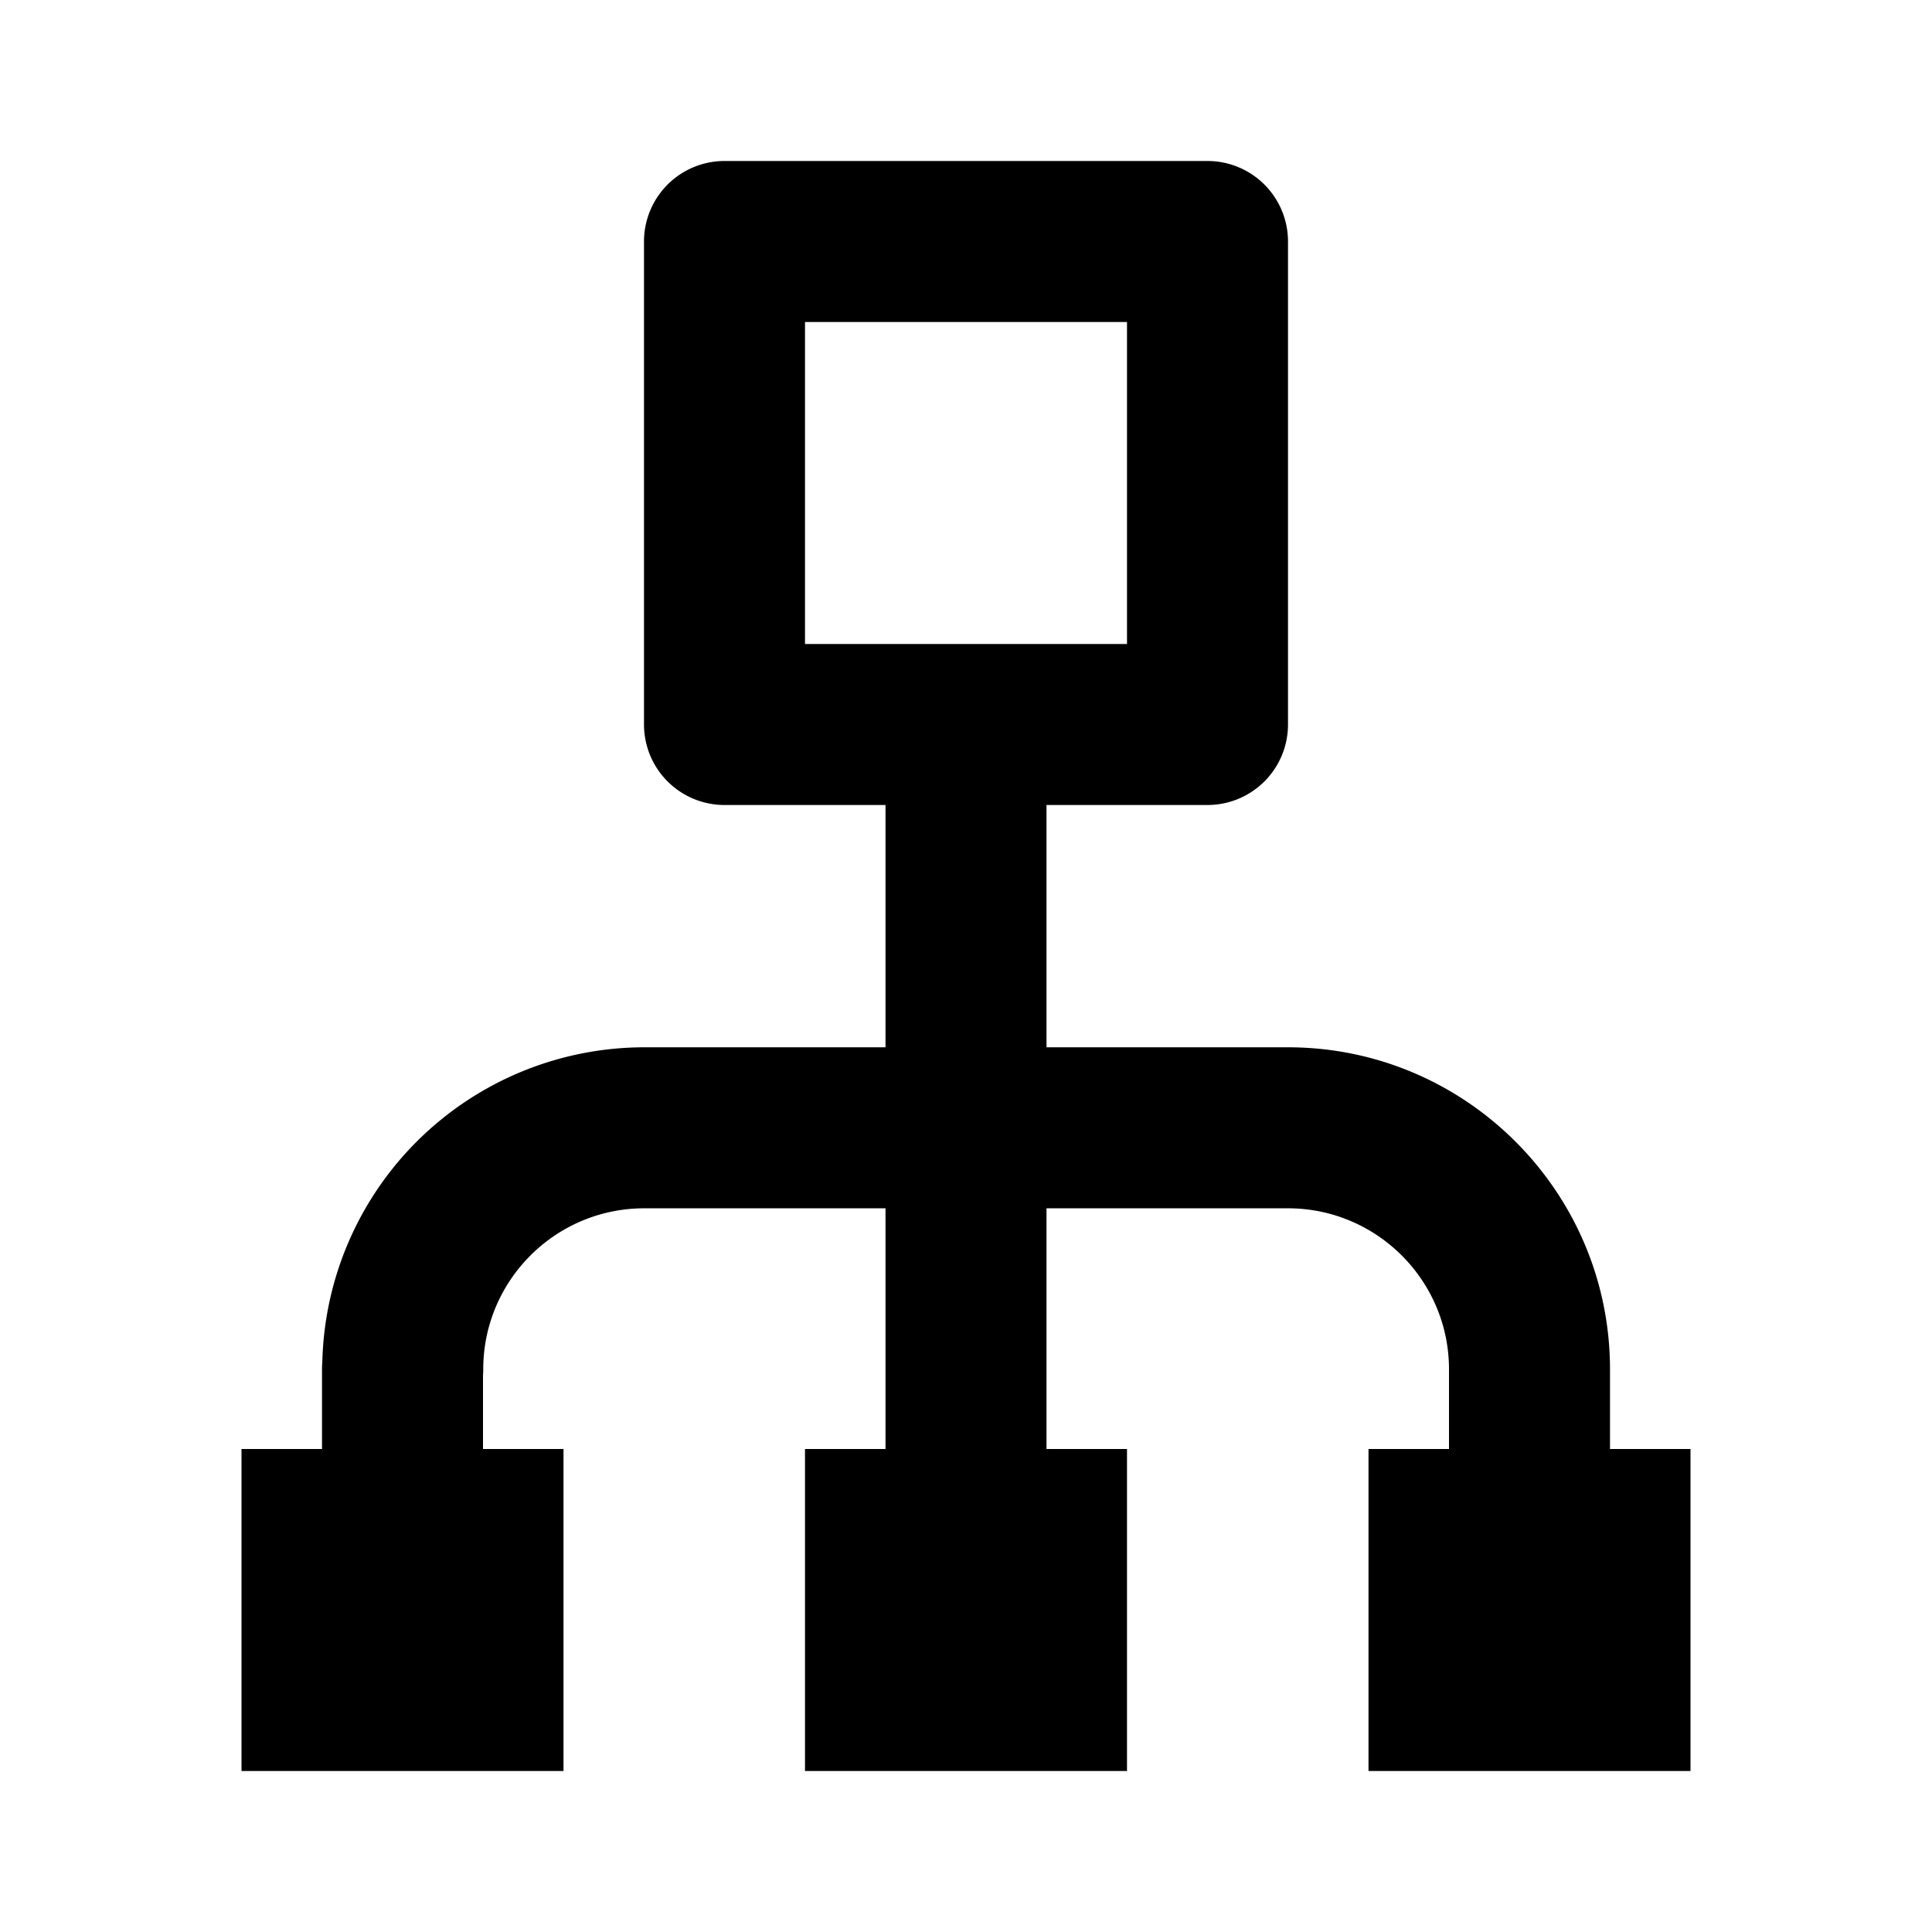 <svg xmlns="http://www.w3.org/2000/svg" width="24" height="24"><path fill="none" d="M10 4h4v4h-4z"/><path d="M17 18v4h4v-4h-1v-.99c0-2.206-1.794-4-4-4h-3V10h2a1 1 0 0 0 1-1V3a1 1 0 0 0-1-1H9a1 1 0 0 0-1 1v6a1 1 0 0 0 1 1h2v3.01H8a4.003 4.003 0 0 0-3.996 3.911.857.857 0 0 0-.004.089V18H3v4h4v-4H6v-.913a.972.972 0 0 0 .003-.077c0-1.103.896-2 2-2H11V18h-1v4h4v-4h-1v-2.99h3c1.103 0 2 .897 2 2V18h-1zM10 8V4h4v4h-4z"/></svg>